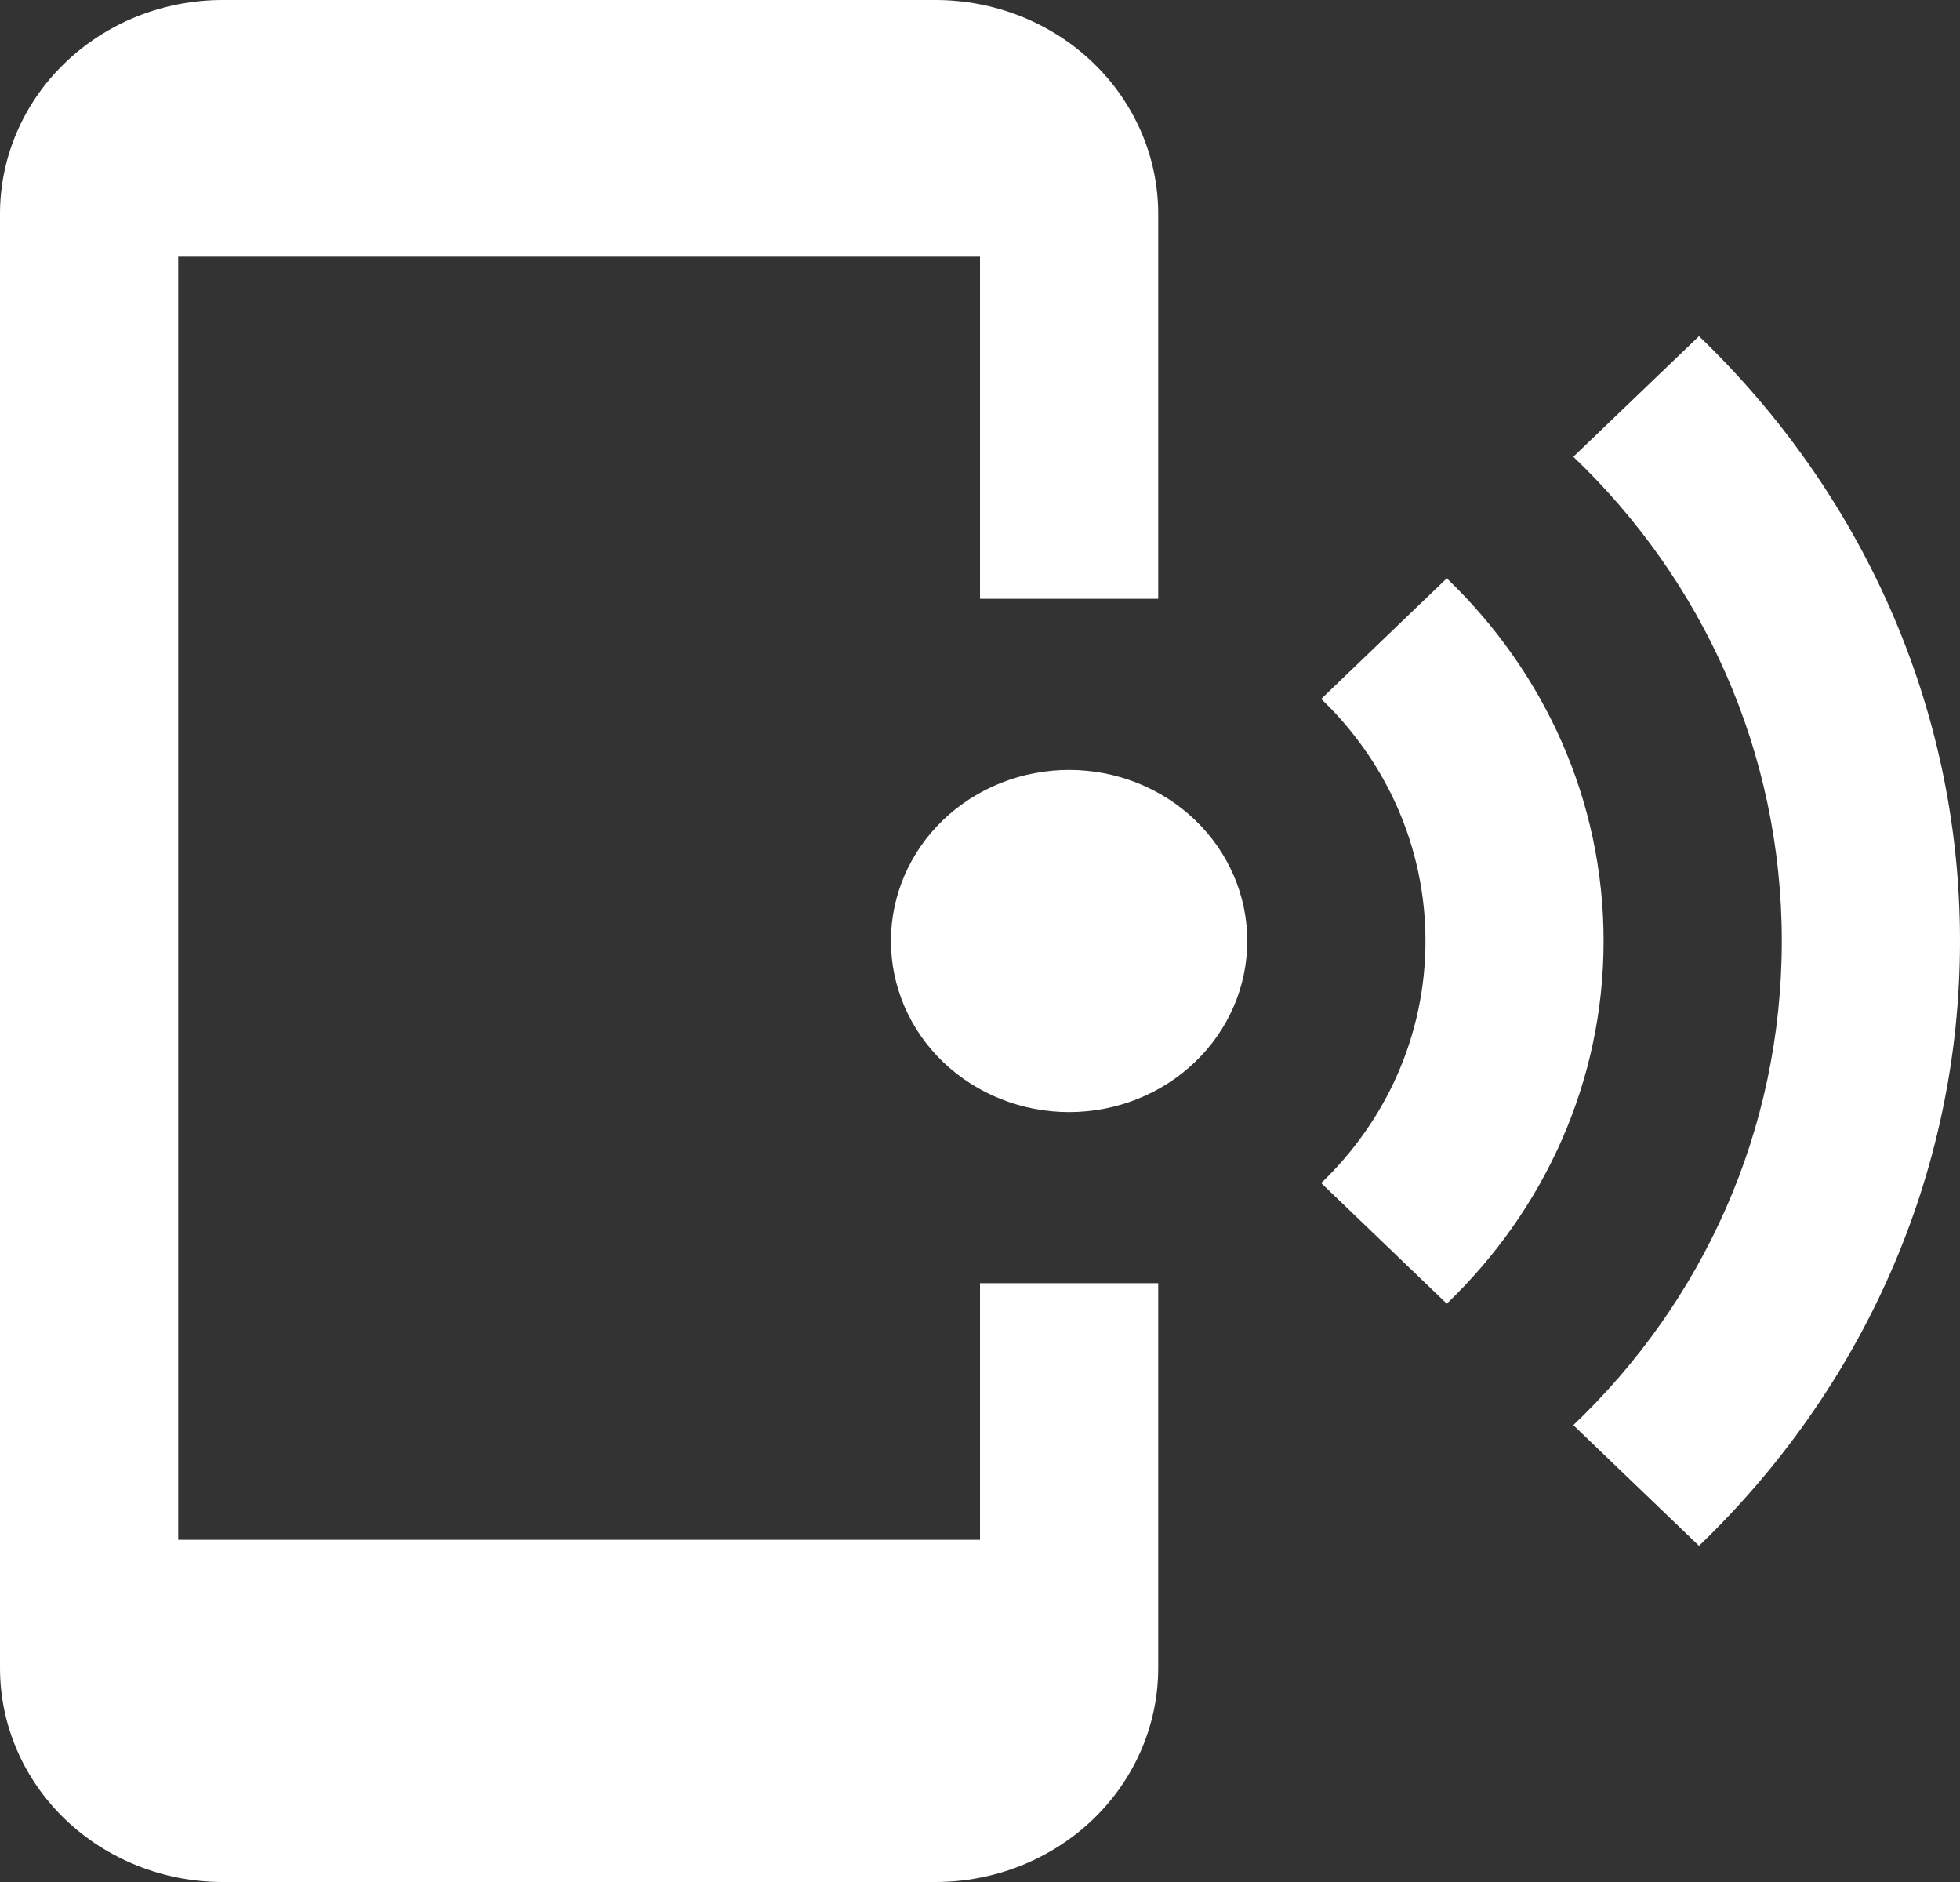 <svg width="25" height="24" viewBox="0 0 25 24" fill="none" xmlns="http://www.w3.org/2000/svg">
<rect x="0" y="0" width="25" height="24" fill="#333333" stroke="none"/>
<path d="M21.671 4.287C23.727 6.262 25 8.989 25 12C25 15.011 23.727 17.738 21.671 19.713L20.068 18.174C21.716 16.604 22.727 14.422 22.727 12C22.727 9.589 21.716 7.396 20.068 5.825L21.671 4.287ZM18.454 7.375C19.693 8.564 20.454 10.2 20.454 12C20.454 13.8 19.693 15.436 18.454 16.625L16.852 15.087C17.671 14.302 18.182 13.211 18.182 12C18.182 10.789 17.671 9.698 16.852 8.913L18.454 7.375ZM13.636 9.818C14.239 9.818 14.817 10.048 15.243 10.457C15.67 10.866 15.909 11.421 15.909 12C15.909 12.579 15.67 13.134 15.243 13.543C14.817 13.952 14.239 14.182 13.636 14.182C13.034 14.182 12.456 13.952 12.029 13.543C11.603 13.134 11.364 12.579 11.364 12C11.364 11.421 11.603 10.866 12.029 10.457C12.456 10.048 13.034 9.818 13.636 9.818ZM11.932 0C12.685 0 13.408 0.287 13.941 0.799C14.473 1.31 14.773 2.004 14.773 2.727V7.636H12.5V3.273H2.273V19.636H12.5V16.364H14.773V21.273C14.773 21.996 14.473 22.69 13.941 23.201C13.408 23.713 12.685 24 11.932 24H2.841C2.087 24 1.365 23.713 0.832 23.201C0.299 22.69 0 21.996 0 21.273V2.727C0 2.004 0.299 1.31 0.832 0.799C1.365 0.287 2.087 0 2.841 0H11.932Z" fill="white"/>
</svg>
